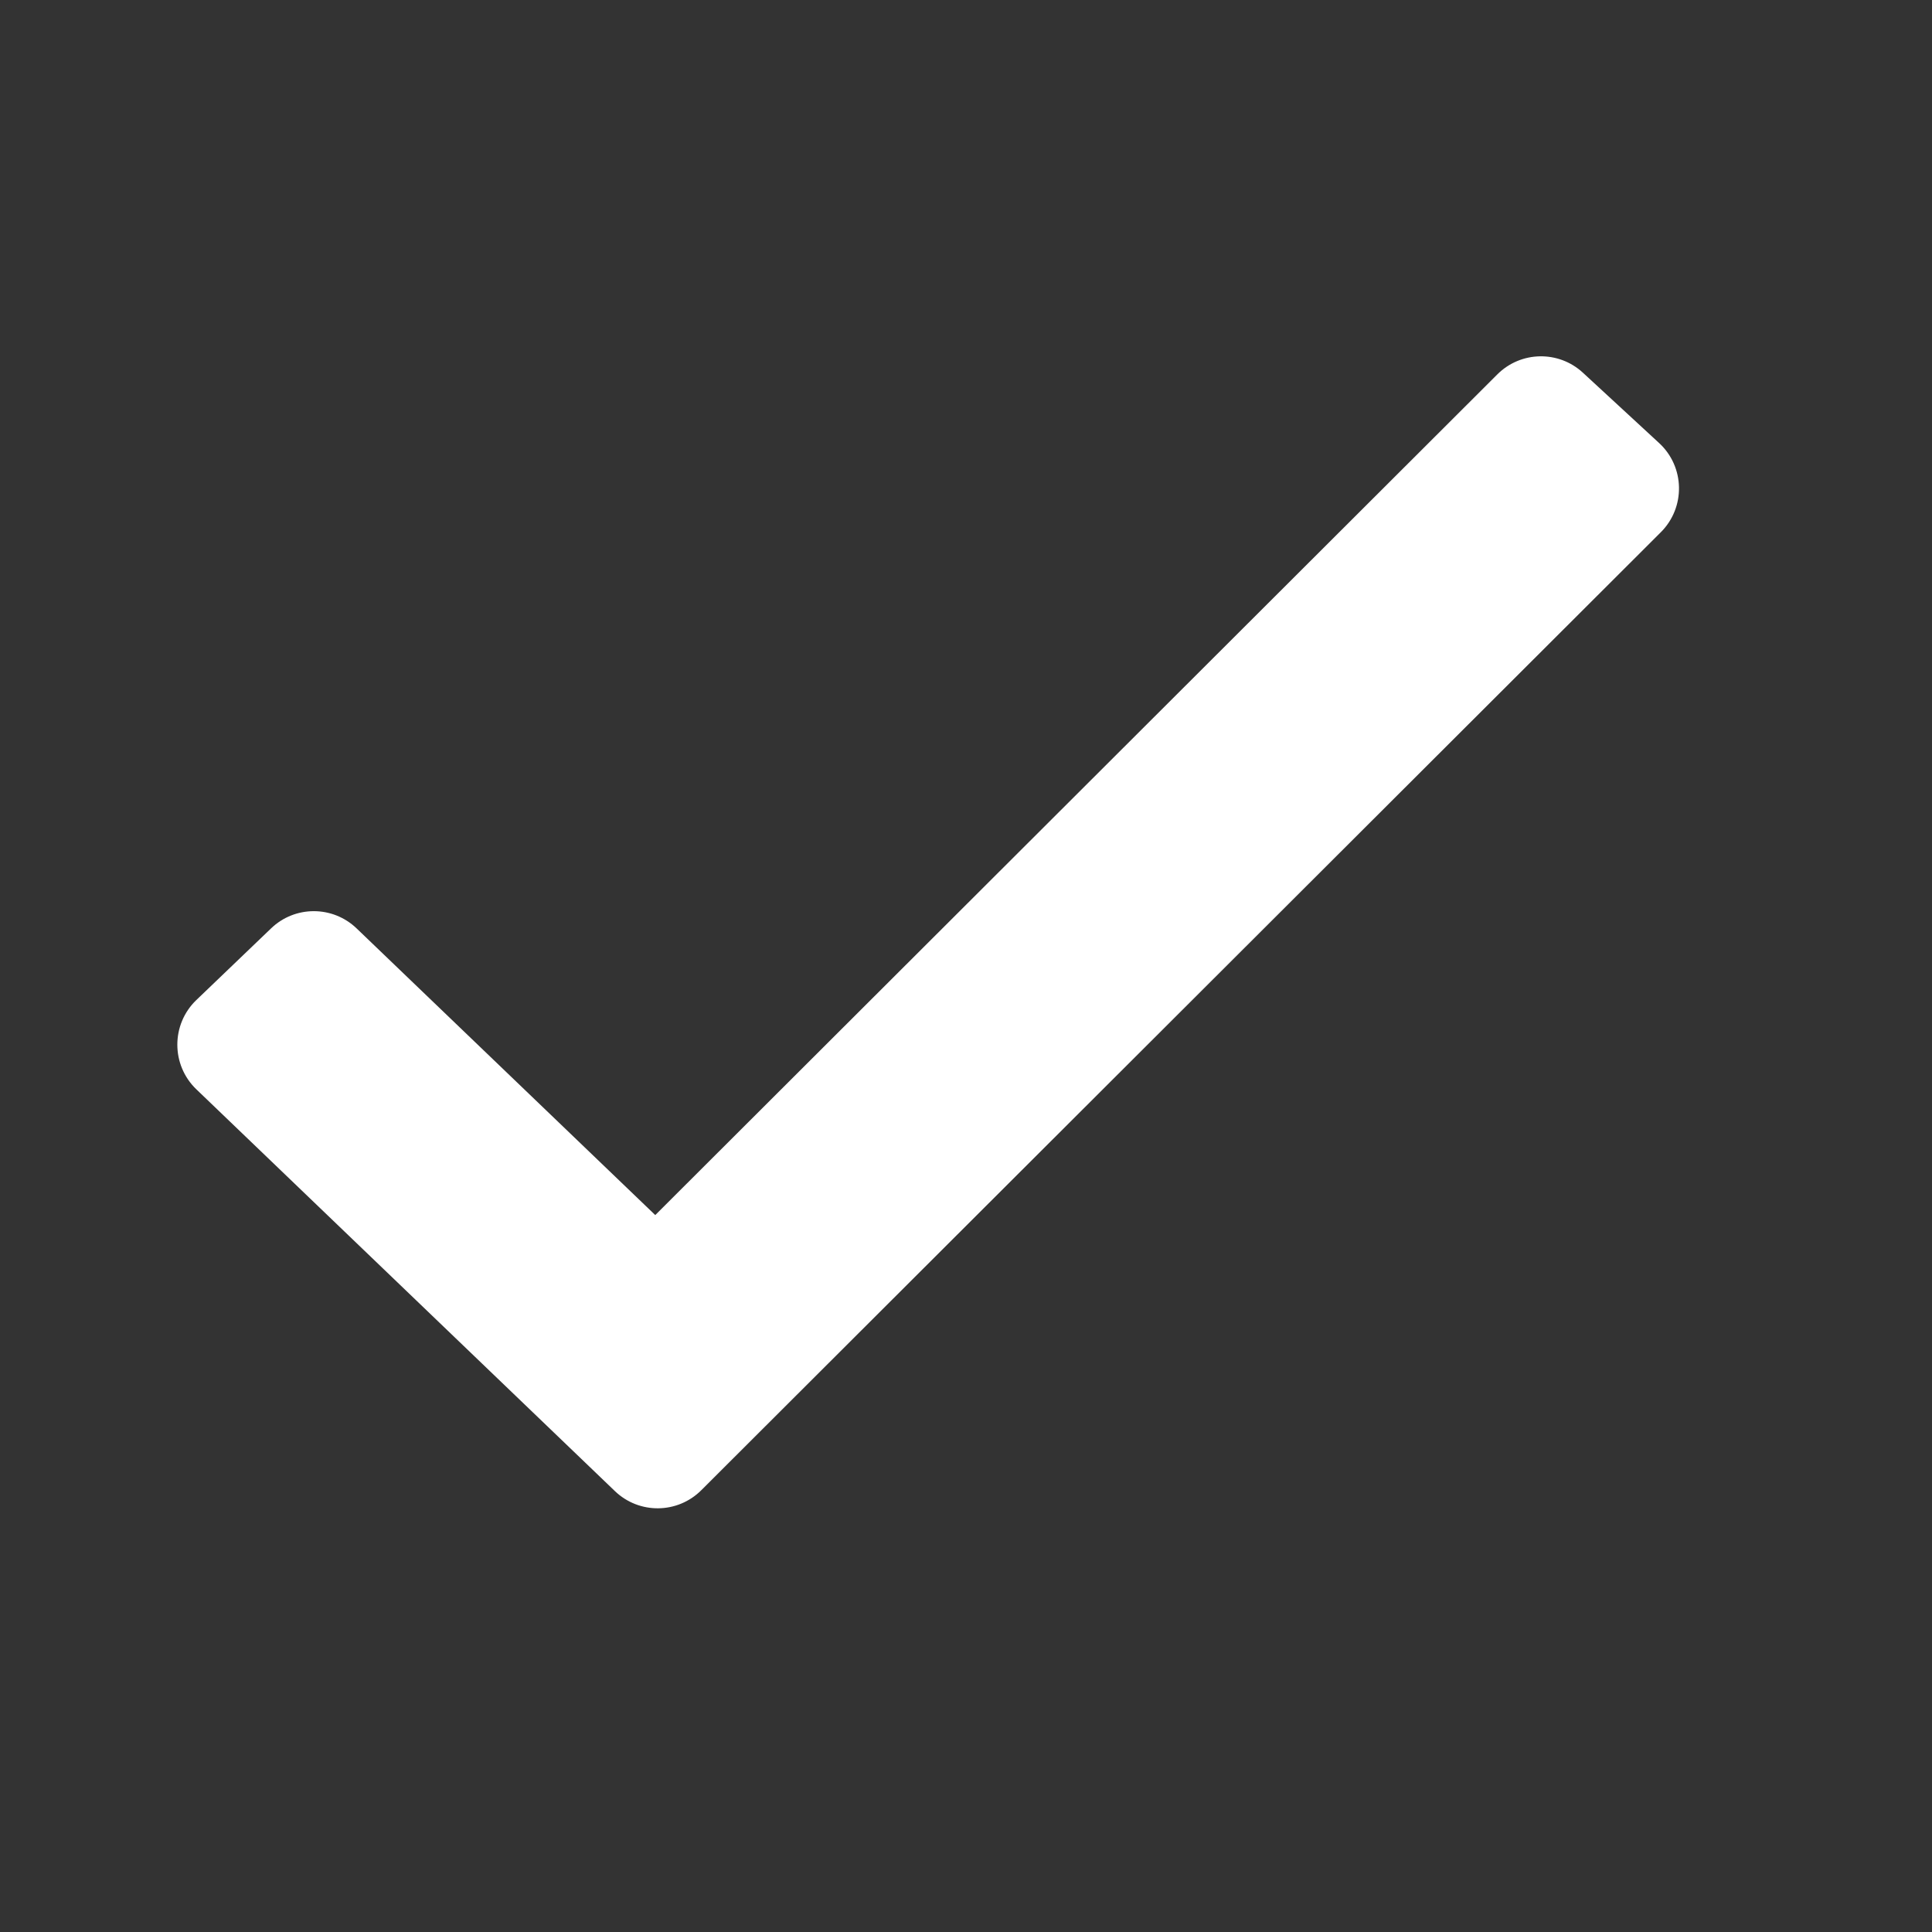 <svg width="25" height="25" viewBox="0 0 25 25" fill="none" xmlns="http://www.w3.org/2000/svg">
<rect x="0" y="0" width="25" height="25" fill="#333333" stroke="none"/>
<path fill-rule="evenodd" clip-rule="evenodd" d="M21.469 5.733C21.803 6.041 21.813 6.566 21.491 6.887L9.075 19.283C8.767 19.591 8.27 19.596 7.956 19.294L2.54 14.095C2.213 13.78 2.213 13.256 2.54 12.941L3.507 12.014C3.816 11.716 4.305 11.716 4.615 12.014L8.479 15.723L19.375 4.845C19.679 4.541 20.168 4.532 20.483 4.823L21.469 5.733Z" fill="white"/>
</svg>
